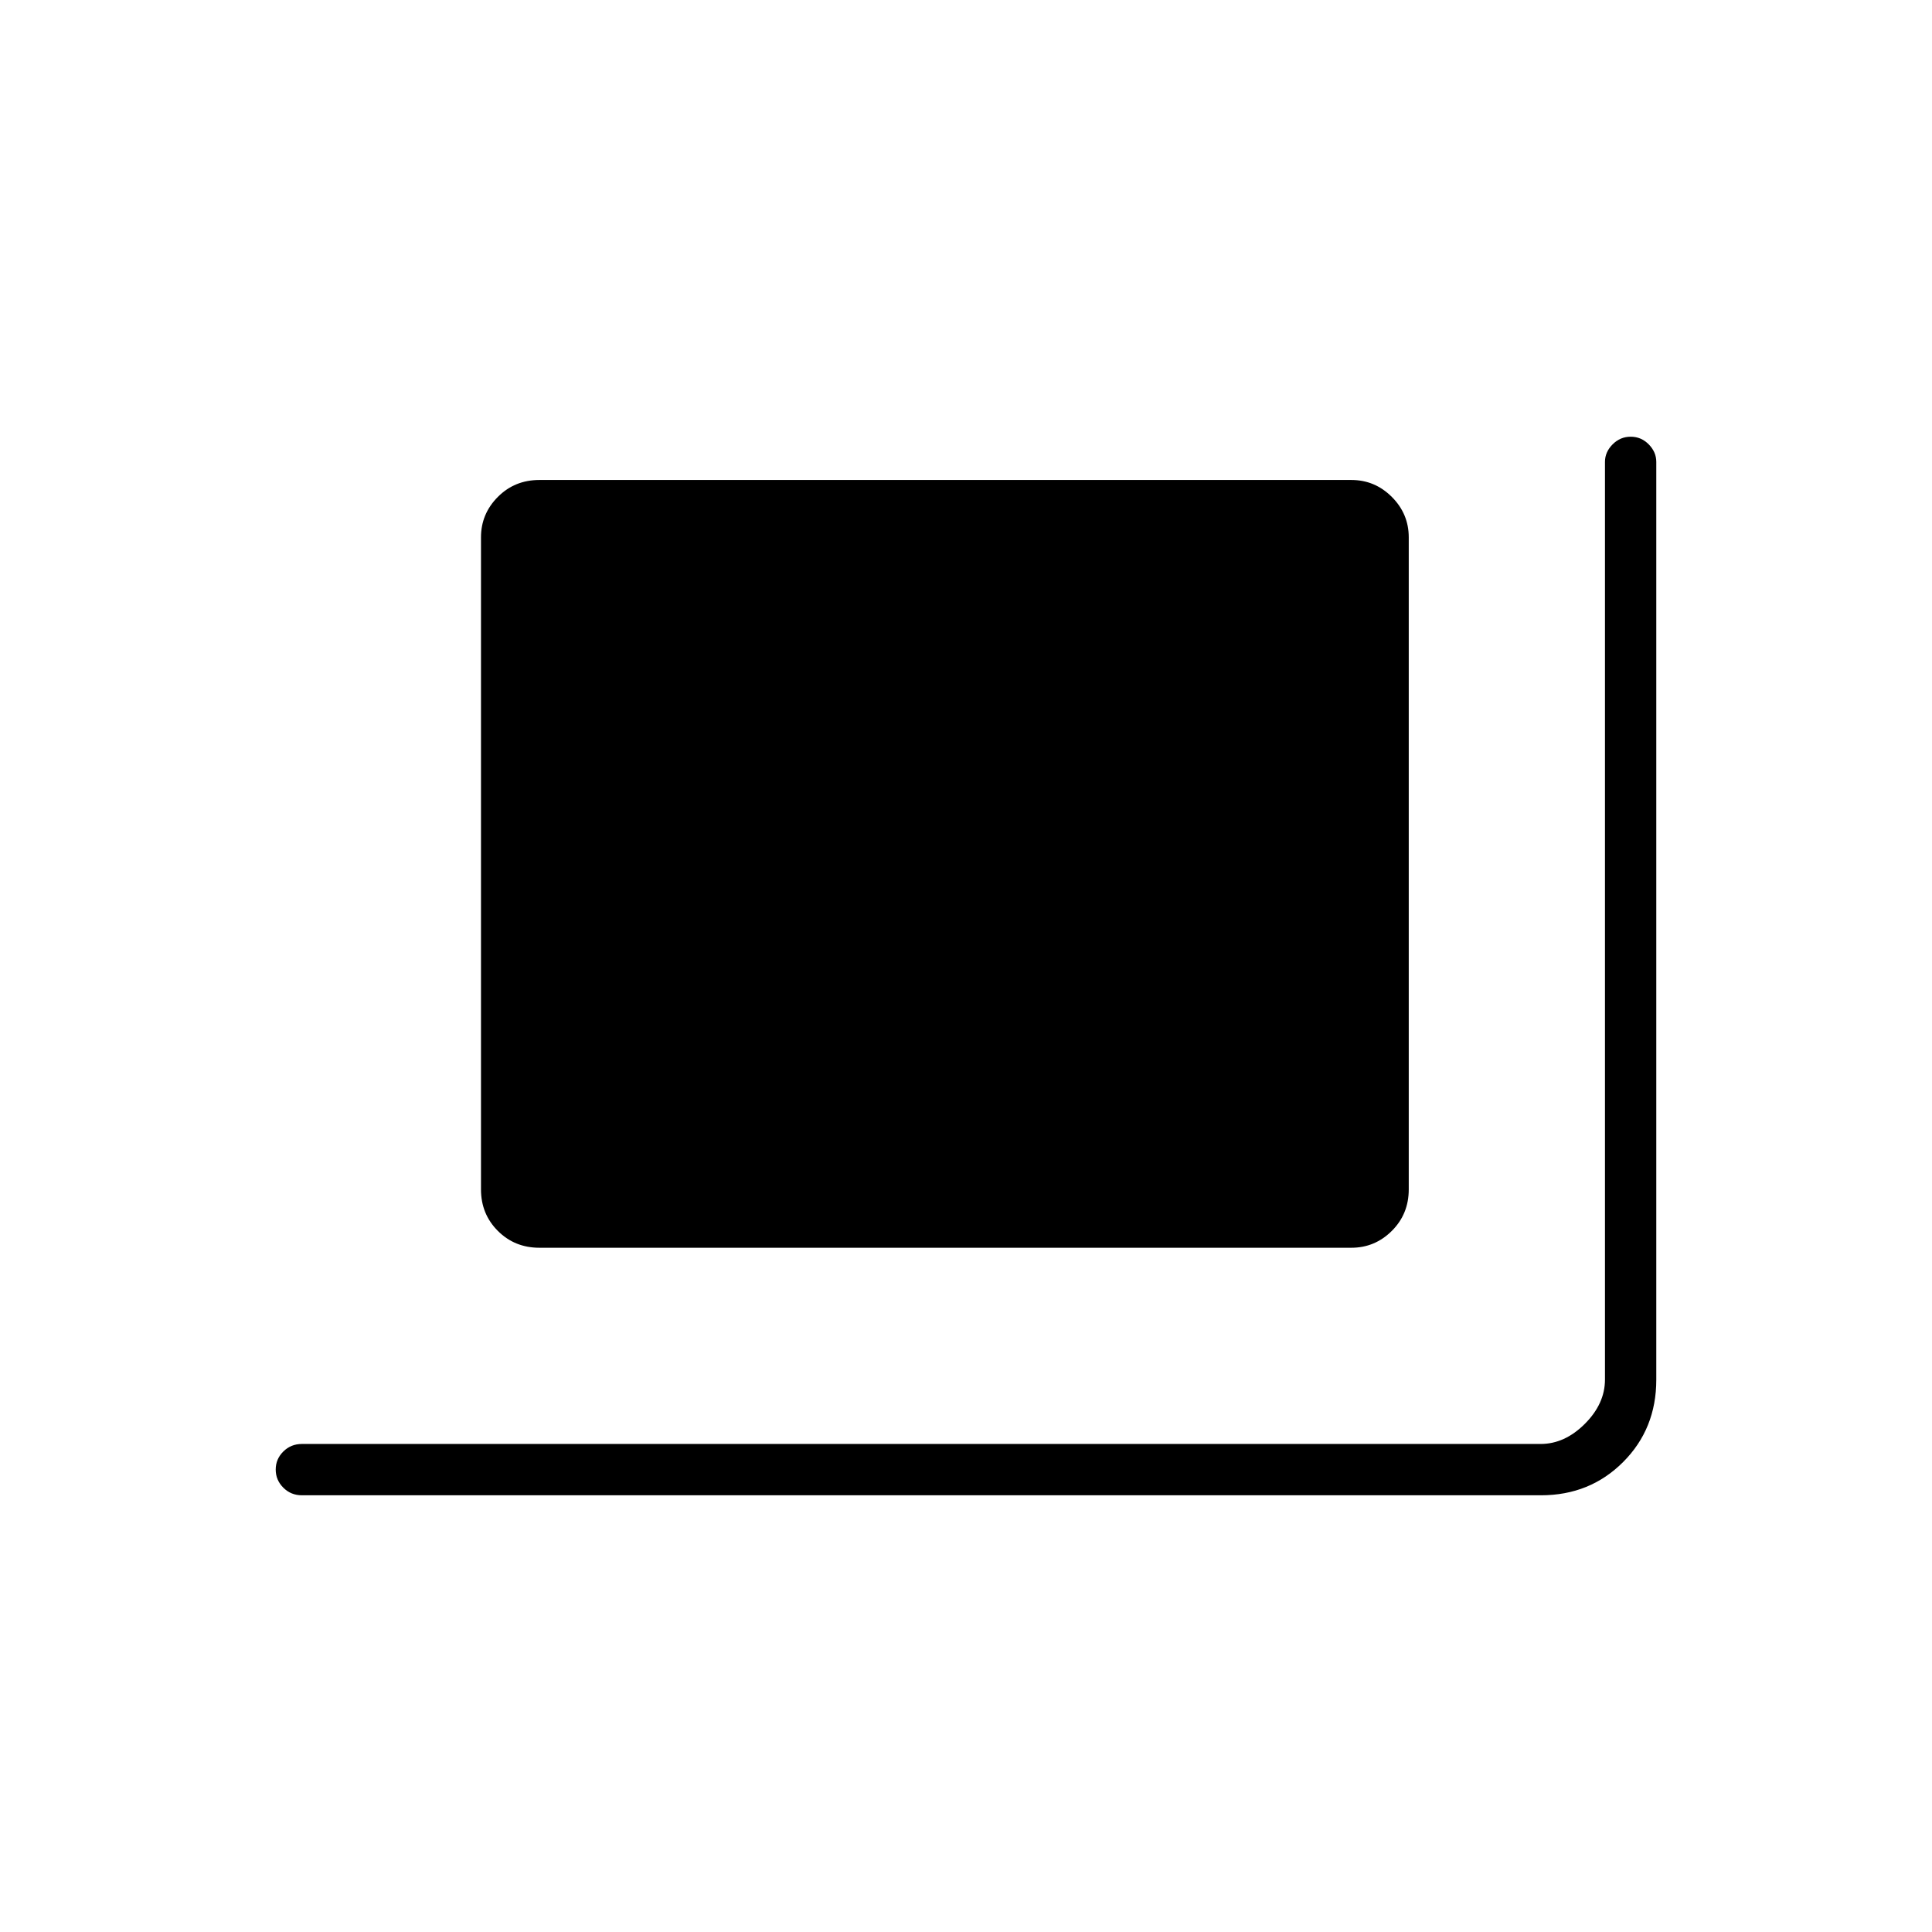 <svg xmlns="http://www.w3.org/2000/svg" height="24" viewBox="0 -960 960 960" width="24"><path d="M268-340q-12.25 0-20.625-8.375T239-369v-324q0-11.675 8.375-20.088Q255.75-721.5 268-721.5h403.5q11.675 0 20.088 8.412Q700-704.675 700-693v324q0 12.25-8.412 20.625Q683.175-340 671.5-340H268ZM150-217q-5.45 0-9.225-3.785-3.775-3.785-3.775-9t3.775-8.965q3.775-3.75 9.225-3.75h615.5q12 0 22-10t10-22v-456q0-4.875 3.785-8.688 3.785-3.812 9-3.812t8.965 3.812q3.75 3.813 3.75 8.688v456.082Q823-250 806.5-233.5T765.699-217H150Z"/></svg>